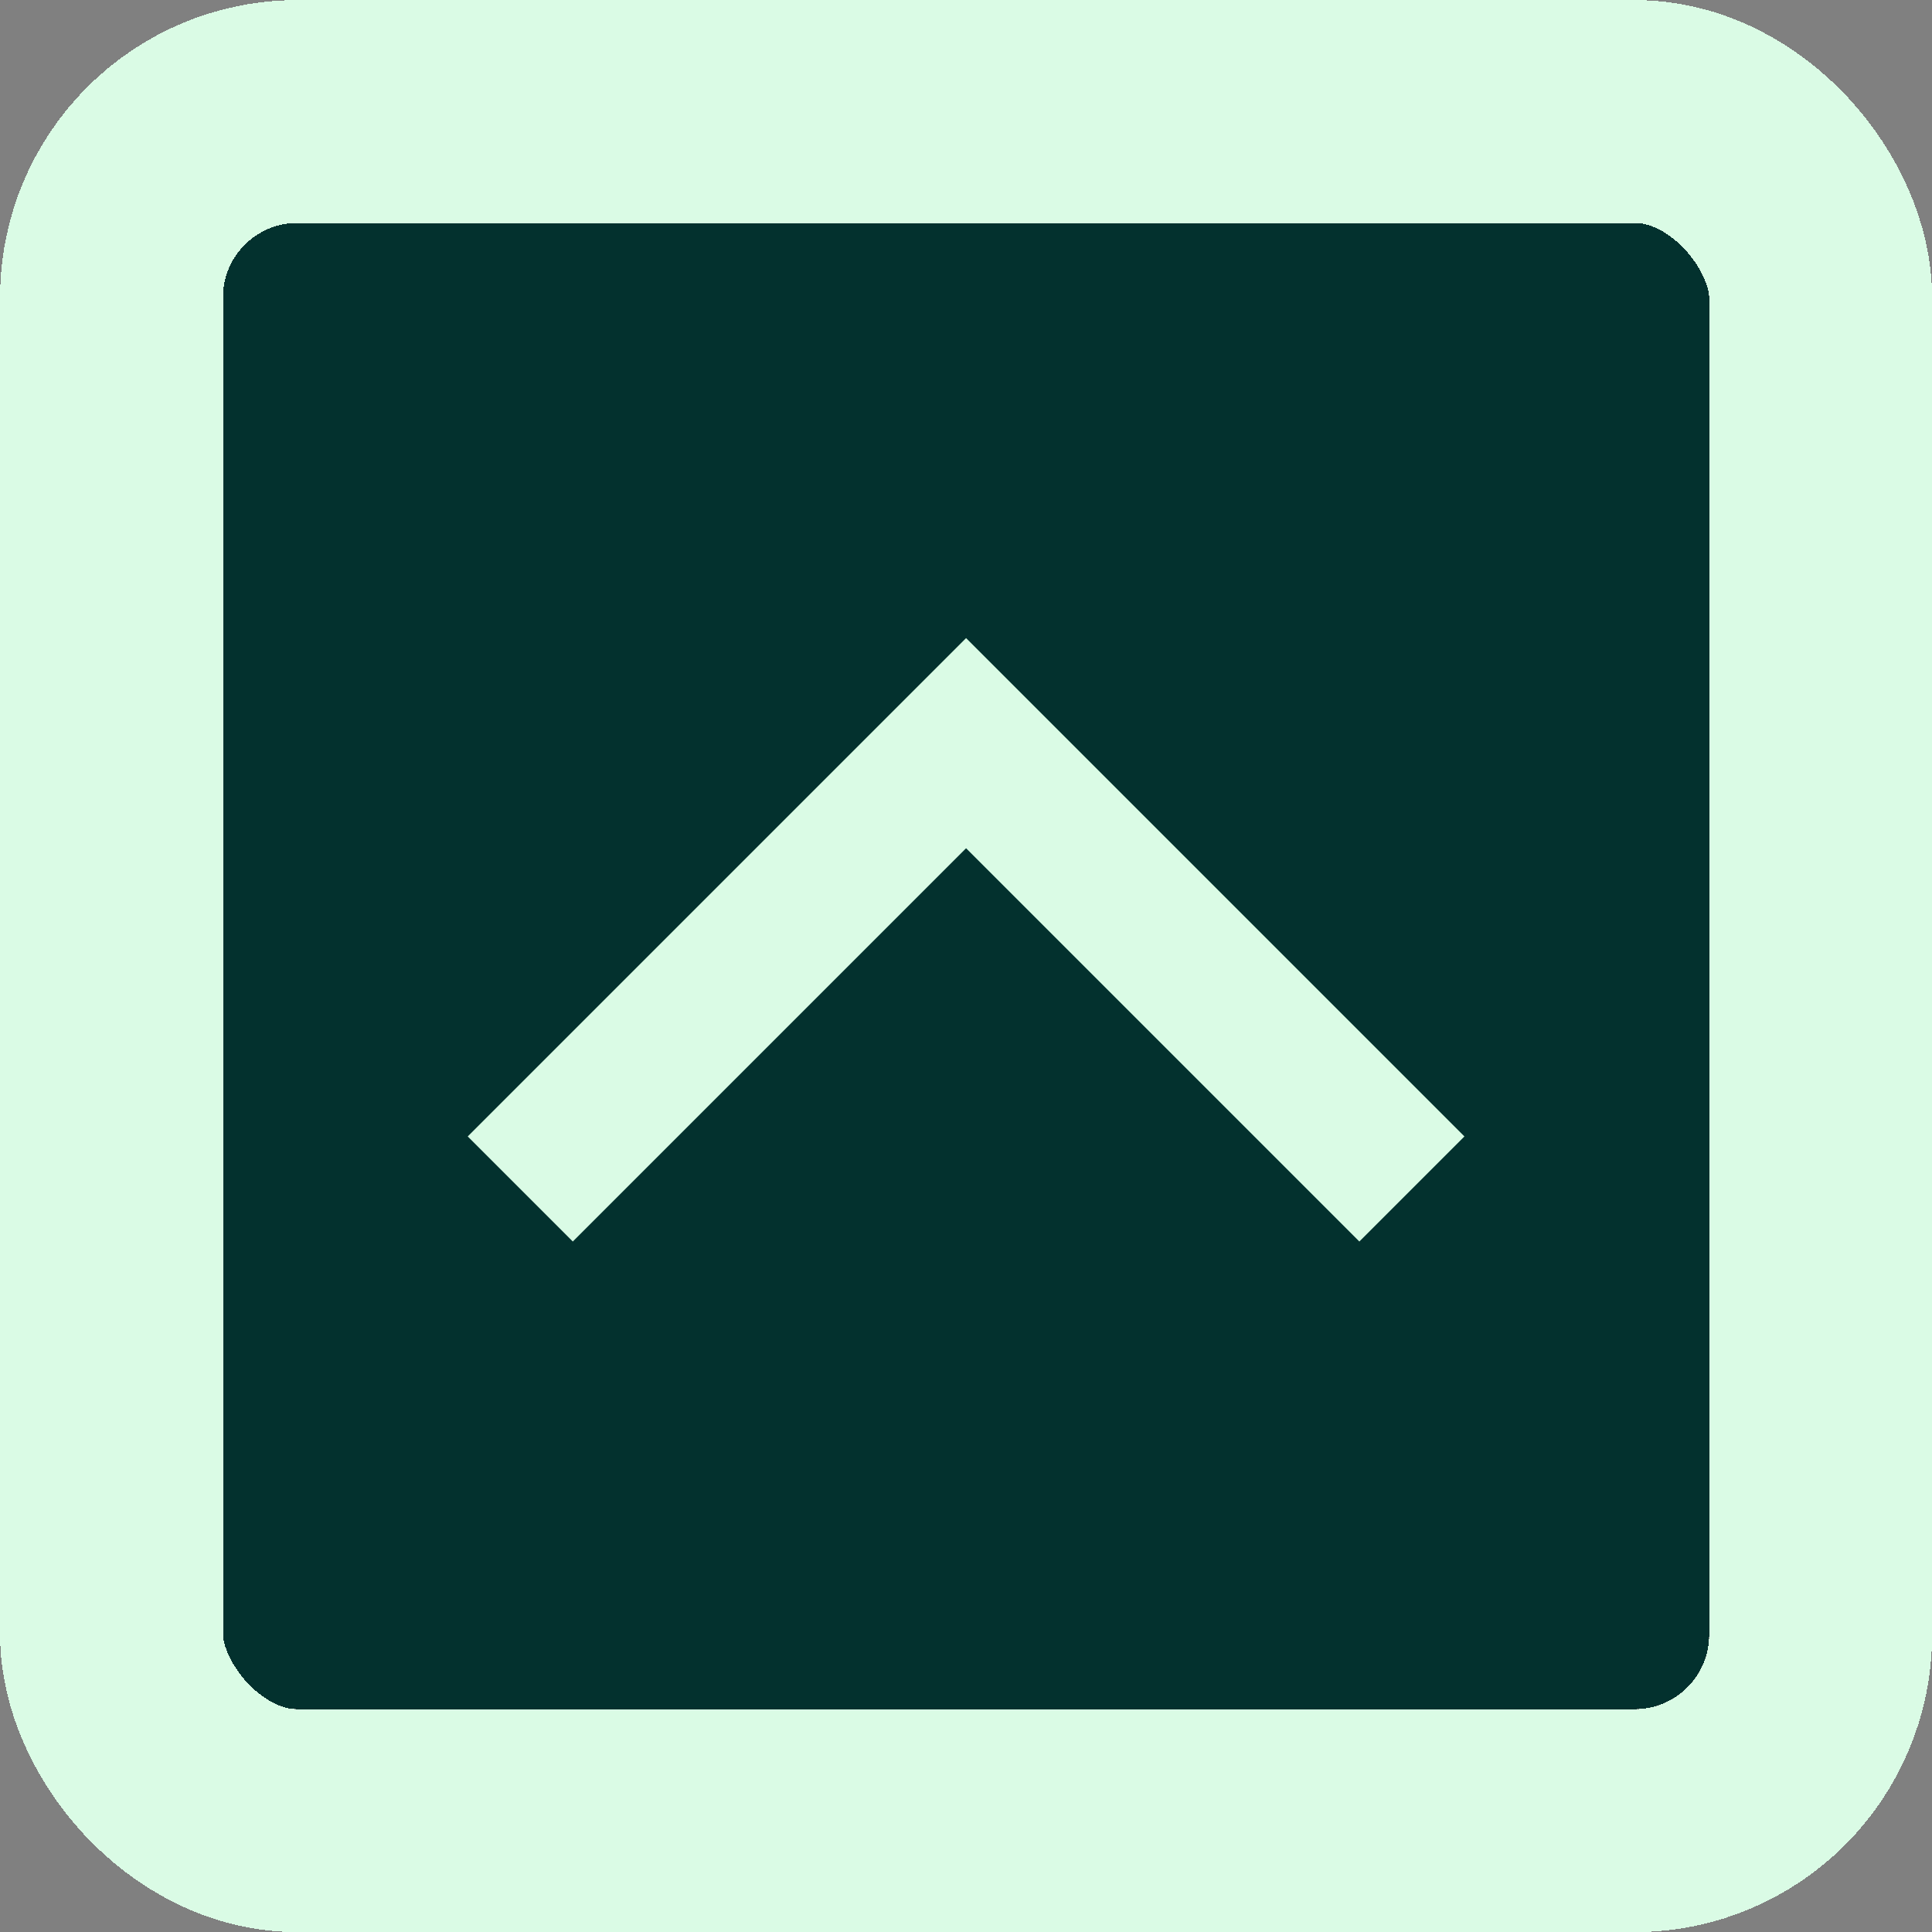 <?xml version="1.0" encoding="UTF-8"?>
<svg id="Layer_2" xmlns="http://www.w3.org/2000/svg" viewBox="0 0 122.99 122.99">
  <rect x="0" y="0" width="122.99" height="122.99" fill="#808080" stroke="none"/>
  <defs>
    <style>
      .cls-1 {
        fill: #03312e;
      }

      .cls-2 {
        stroke-width: 9.46px;
      }

      .cls-2, .cls-3 {
        fill: none;
        stroke: #dafbe5;
      }

      .cls-3 {
        stroke-width: 14.19px;
      }
    </style>
  </defs>
  <g id="Layer_1-2" data-name="Layer_1">
    <g>
      <rect class="cls-1" x="14.19" y="14.19" width="94.61" height="94.61" rx="4.73" ry="4.73" shape-rendering="crispEdges"/>
      <rect class="cls-3" x="7.1" y="7.1" width="108.8" height="108.8" rx="11.83" ry="11.83" shape-rendering="crispEdges"/>
      <path class="cls-2" d="M89.88,75.69l-28.38-28.38-28.38,28.38"/>
    </g>
  </g>
</svg>